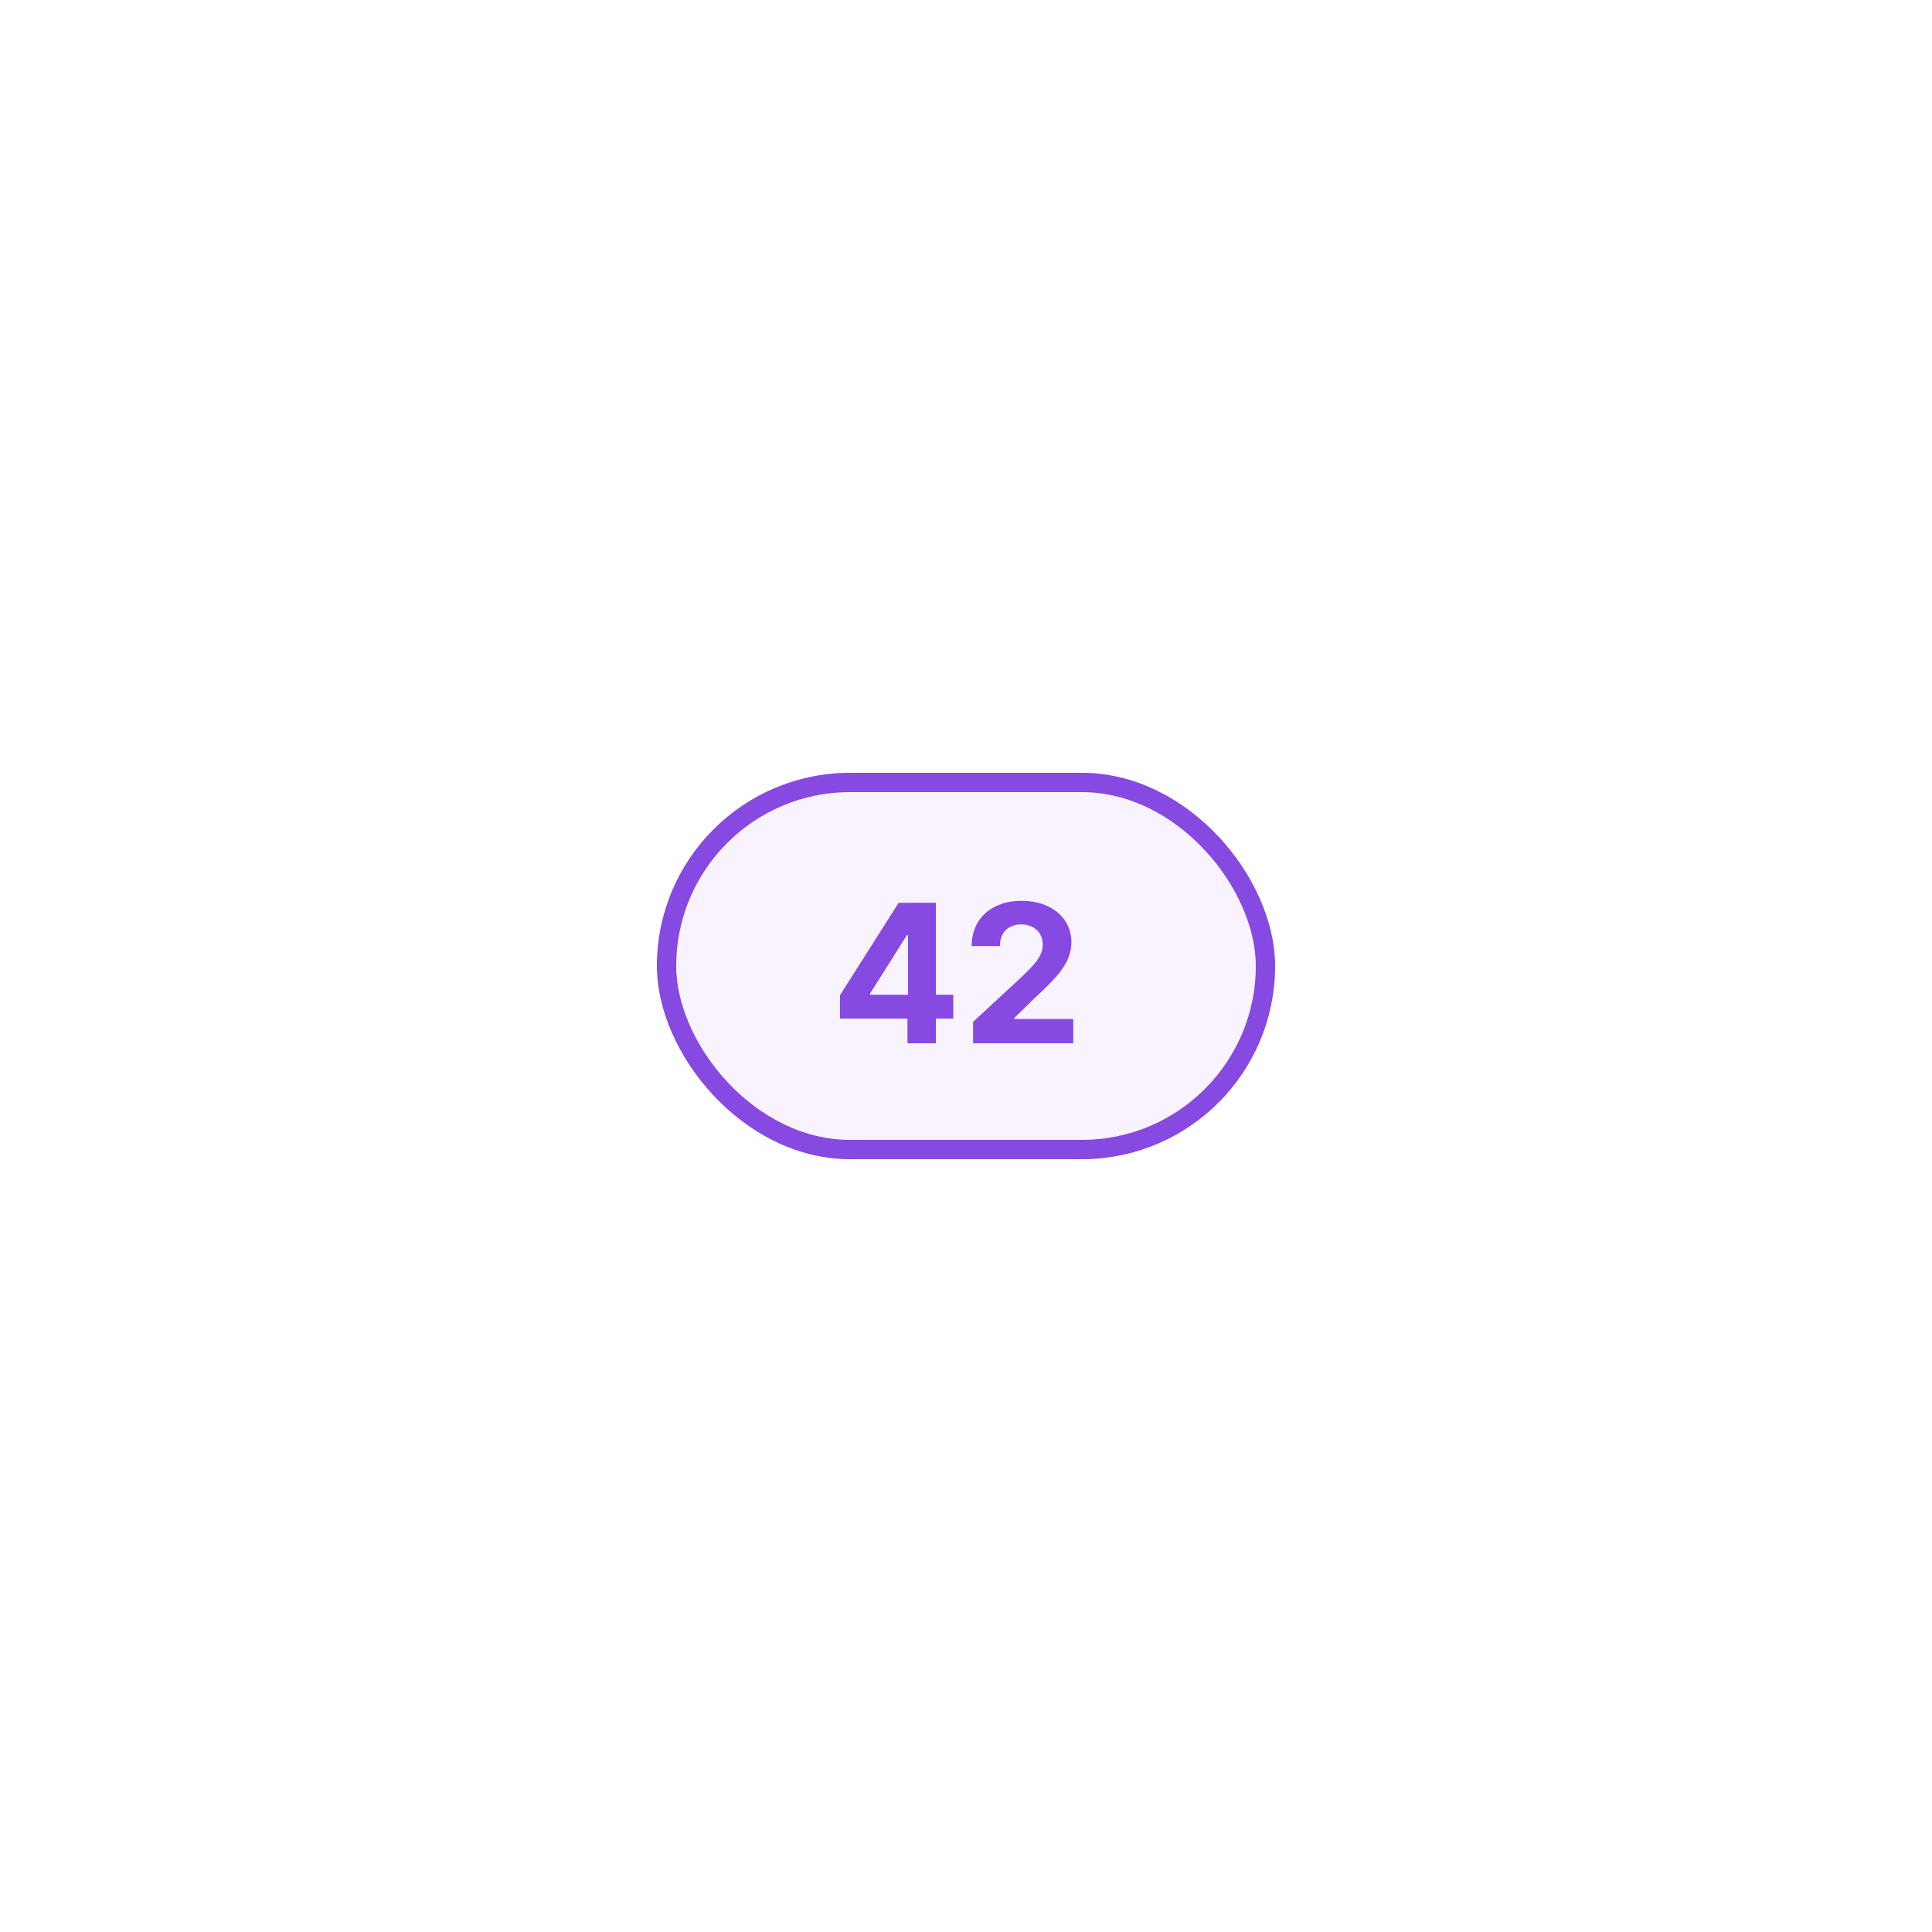 <svg width="100" height="100" viewBox="0 0 100 100" fill="none" xmlns="http://www.w3.org/2000/svg">
<rect width="100" height="100" fill="white"/>
<rect x="34.5" y="40.5" width="31" height="19" rx="9.5" fill="#F9F2FF" stroke="#8649E1"/>
<path d="M50.367 54V52.892L52.956 50.495C53.176 50.282 53.36 50.09 53.51 49.92C53.661 49.749 53.776 49.583 53.854 49.419C53.932 49.253 53.971 49.075 53.971 48.883C53.971 48.67 53.923 48.486 53.826 48.333C53.728 48.176 53.596 48.057 53.428 47.974C53.26 47.889 53.069 47.846 52.856 47.846C52.634 47.846 52.44 47.891 52.274 47.981C52.108 48.071 51.98 48.2 51.89 48.368C51.8 48.536 51.755 48.736 51.755 48.968H50.296C50.296 48.492 50.404 48.079 50.619 47.729C50.834 47.378 51.136 47.107 51.525 46.916C51.913 46.724 52.36 46.628 52.867 46.628C53.388 46.628 53.841 46.72 54.227 46.905C54.615 47.087 54.917 47.34 55.132 47.665C55.348 47.989 55.456 48.361 55.456 48.78C55.456 49.054 55.401 49.326 55.292 49.593C55.186 49.861 54.995 50.158 54.721 50.484C54.446 50.809 54.059 51.198 53.559 51.653L52.498 52.693V52.743H55.551V54H50.367Z" fill="#8649E1"/>
<path d="M43.479 52.722V51.511L46.516 46.727H47.56V48.403H46.942L45.028 51.433V51.489H49.342V52.722H43.479ZM46.97 54V52.352L46.998 51.816V46.727H48.44V54H46.97Z" fill="#8649E1"/>
</svg>
